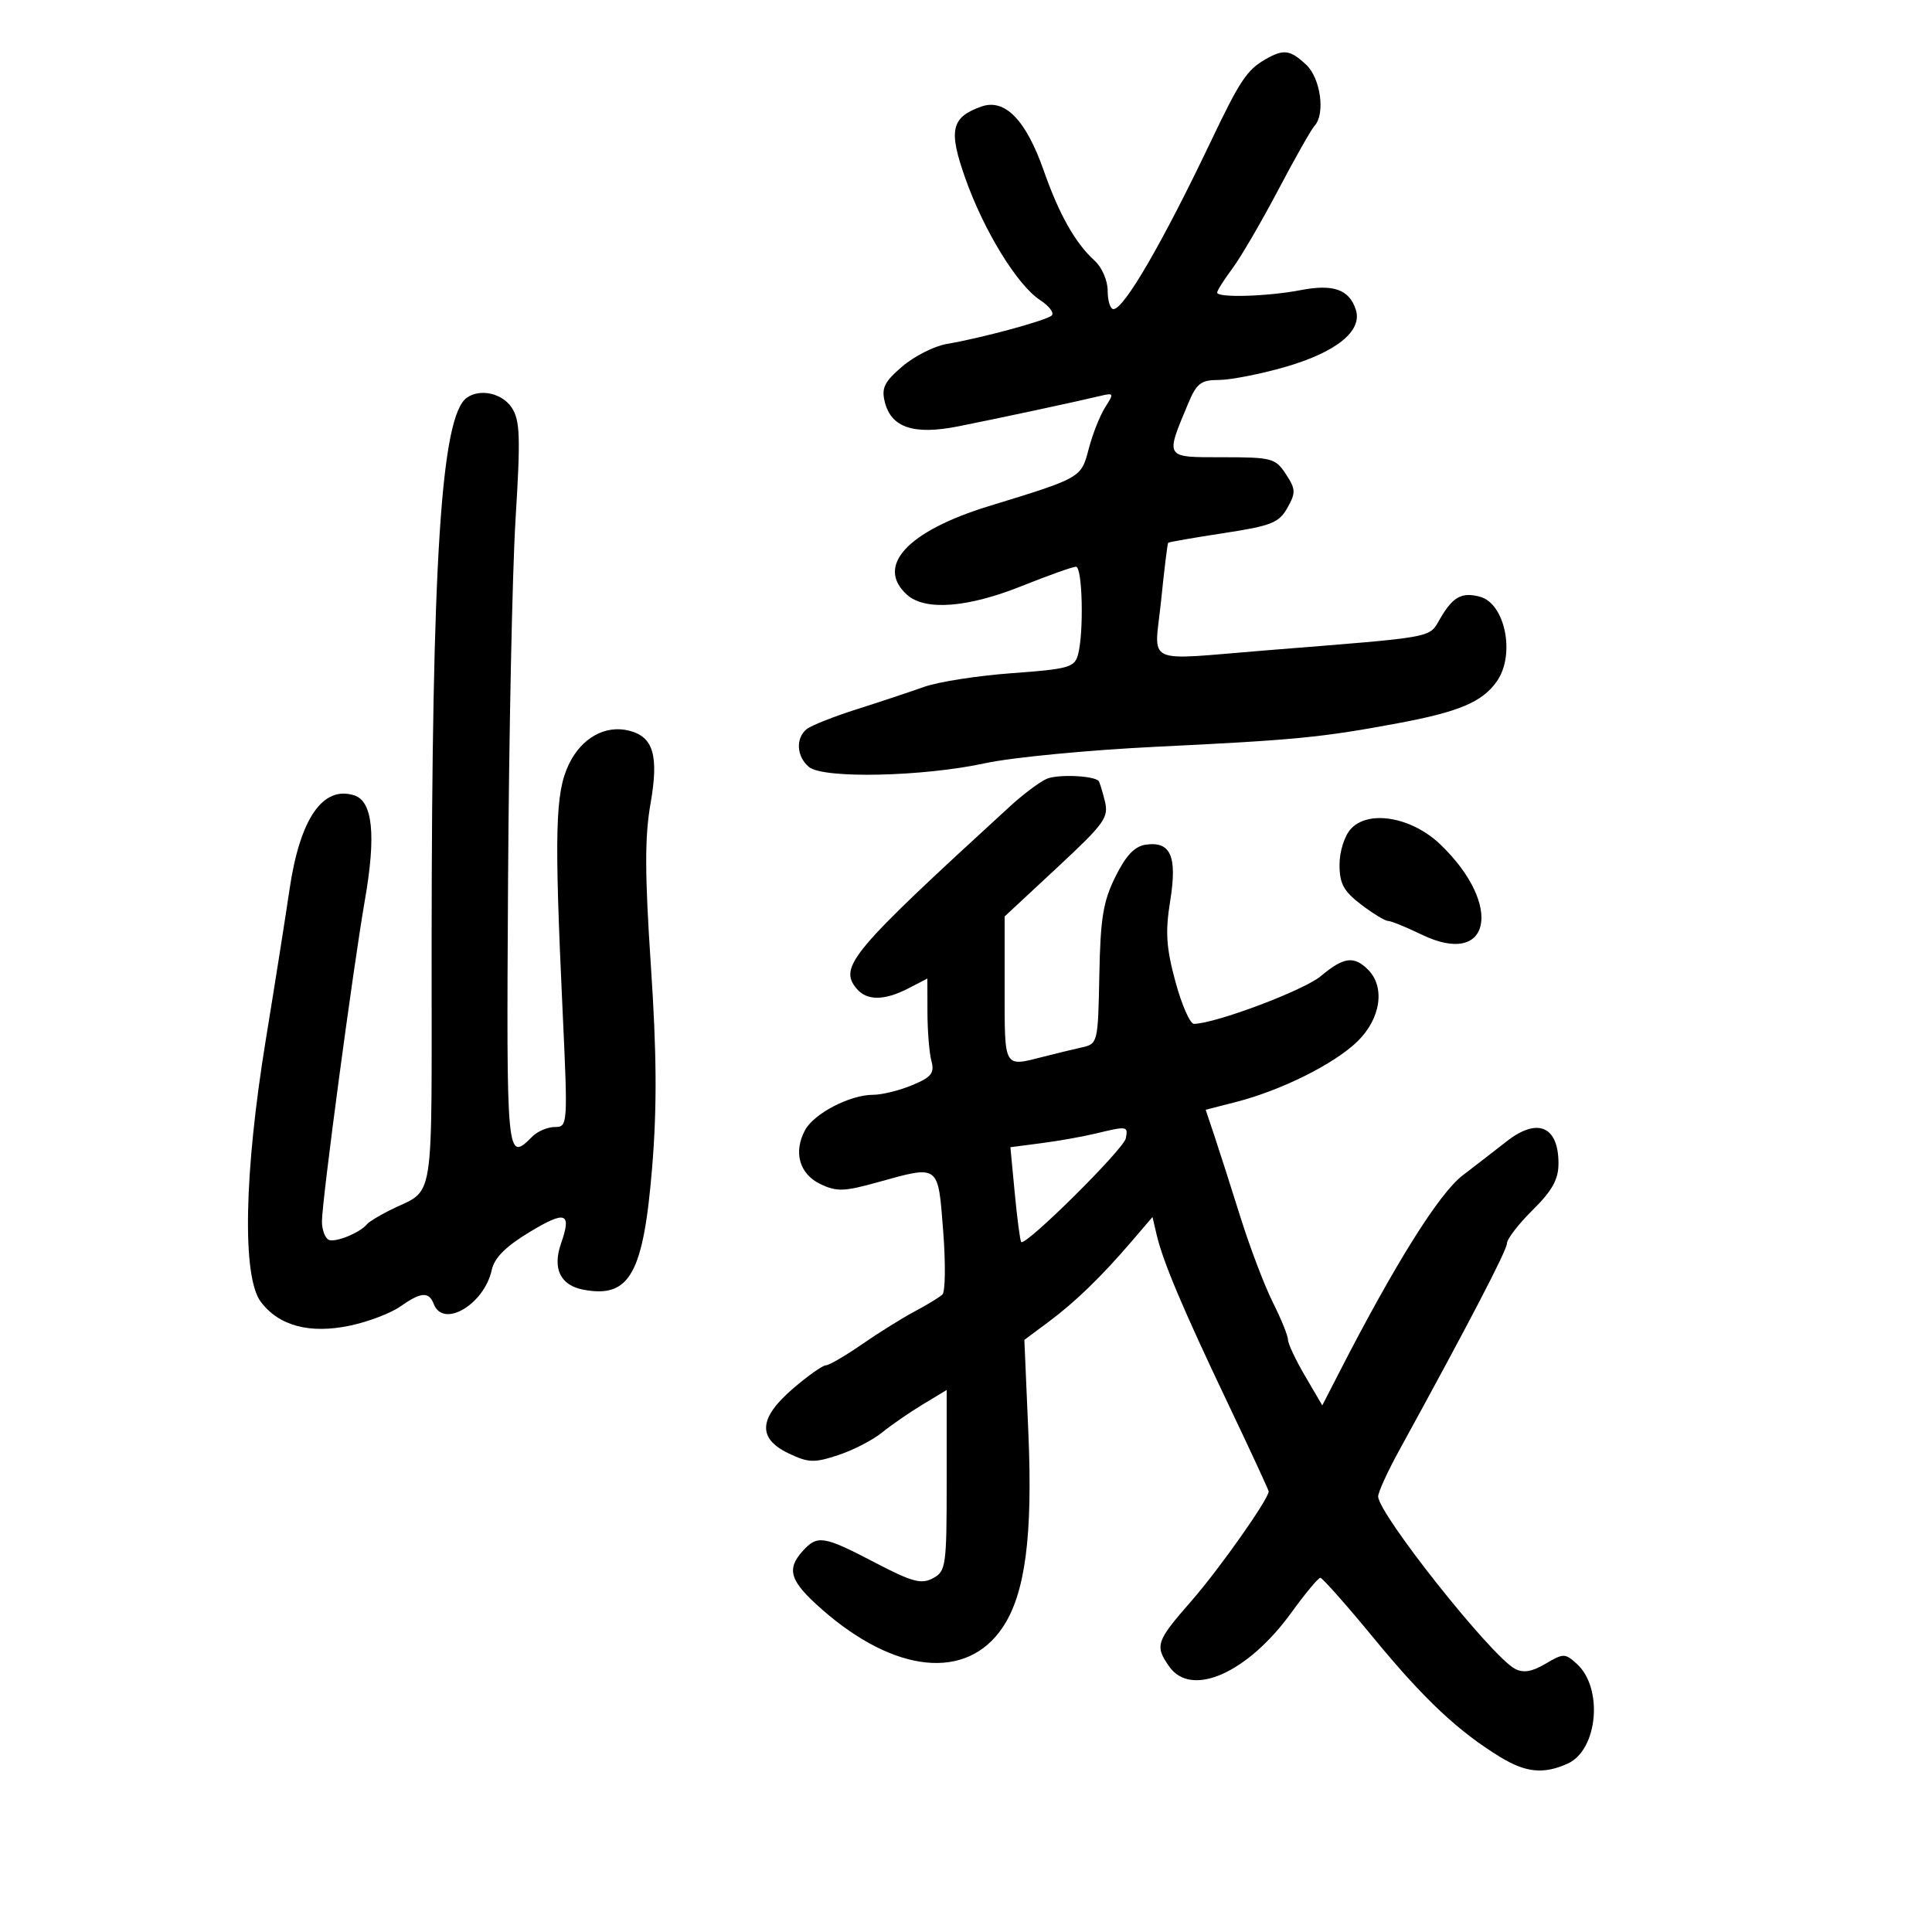 <svg xmlns="http://www.w3.org/2000/svg" width="300" height="300" viewBox="0 0 300 300" version="1.1">
	<path d="M 196.500 9.208 C 193.619 10.860, 192.530 12.499, 188 22 C 180.498 37.735, 174.535 48, 172.896 48 C 172.403 48, 172 46.720, 172 45.155 C 172 43.565, 171.104 41.499, 169.968 40.471 C 166.985 37.772, 164.443 33.273, 162.080 26.516 C 159.322 18.630, 156.030 15.247, 152.379 16.548 C 147.678 18.223, 147.240 20.217, 149.915 27.746 C 152.811 35.897, 157.961 44.273, 161.505 46.595 C 162.934 47.531, 163.742 48.614, 163.301 49 C 162.402 49.788, 152.357 52.507, 147 53.412 C 145.075 53.737, 141.977 55.305, 140.115 56.897 C 137.319 59.287, 136.846 60.249, 137.393 62.429 C 138.391 66.406, 141.901 67.572, 148.775 66.208 C 154.997 64.974, 167.124 62.377, 170.793 61.493 C 172.964 60.970, 173.008 61.061, 171.624 63.220 C 170.820 64.474, 169.673 67.359, 169.075 69.631 C 167.862 74.237, 168.020 74.147, 153.500 78.610 C 140.899 82.485, 135.909 87.893, 140.829 92.345 C 143.625 94.875, 150.224 94.377, 158.659 91 C 162.780 89.350, 166.567 88, 167.076 88 C 168.087 88, 168.323 98.193, 167.392 101.664 C 166.866 103.626, 165.913 103.893, 157.156 104.529 C 151.845 104.915, 145.700 105.872, 143.500 106.656 C 141.300 107.439, 136.575 109.009, 133 110.145 C 129.425 111.280, 125.938 112.667, 125.250 113.227 C 123.510 114.644, 123.690 117.498, 125.621 119.100 C 127.844 120.945, 143.313 120.610, 153 118.507 C 157.125 117.612, 169.050 116.465, 179.500 115.959 C 201.141 114.911, 205.175 114.519, 217 112.317 C 226.588 110.531, 230.178 109.012, 232.439 105.783 C 235.334 101.650, 233.722 93.684, 229.782 92.653 C 226.983 91.921, 225.638 92.649, 223.687 95.953 C 221.800 99.147, 223.508 98.829, 196.731 100.976 C 177.214 102.541, 179.251 103.499, 180.296 93.250 C 180.786 88.438, 181.280 84.403, 181.394 84.284 C 181.507 84.164, 185.385 83.489, 190.012 82.784 C 197.407 81.655, 198.603 81.181, 199.903 78.865 C 201.229 76.502, 201.205 75.961, 199.667 73.615 C 198.053 71.152, 197.484 71, 189.869 71 C 180.784 71, 180.923 71.215, 184.484 62.692 C 185.812 59.513, 186.477 59, 189.267 59 C 191.048 59, 195.641 58.104, 199.473 57.008 C 207.457 54.724, 211.583 51.411, 210.538 48.120 C 209.534 44.957, 207.062 44.068, 201.986 45.048 C 196.842 46.040, 189 46.273, 189 45.433 C 189 45.122, 190.067 43.434, 191.370 41.683 C 192.674 39.932, 195.873 34.450, 198.480 29.500 C 201.087 24.550, 203.621 20.073, 204.110 19.550 C 205.829 17.715, 205.068 12.141, 202.811 10.039 C 200.323 7.721, 199.323 7.589, 196.500 9.208 M 72.480 61.765 C 68.493 64.636, 67.057 86.933, 67.022 146.513 C 66.998 188.685, 67.696 184.297, 60.423 187.980 C 58.815 188.793, 57.275 189.739, 57 190.080 C 55.890 191.457, 51.897 193.054, 50.979 192.487 C 50.441 192.154, 49.995 190.896, 49.990 189.691 C 49.975 186.587, 54.834 150.227, 56.670 139.701 C 58.417 129.681, 57.875 124.412, 55.003 123.501 C 50.113 121.949, 46.562 127.133, 44.946 138.185 C 44.358 142.208, 42.702 152.700, 41.266 161.500 C 37.886 182.214, 37.583 198.284, 40.500 202.151 C 43.329 205.902, 48.112 207.167, 54.409 205.830 C 57.209 205.235, 60.694 203.905, 62.154 202.874 C 65.364 200.608, 66.601 200.519, 67.362 202.500 C 68.827 206.318, 75.189 202.558, 76.363 197.181 C 76.771 195.313, 78.547 193.536, 82.224 191.318 C 87.871 187.912, 88.803 188.256, 87.108 193.120 C 85.760 196.987, 87.017 199.579, 90.569 200.258 C 97.782 201.637, 99.916 197.825, 101.276 181.137 C 102.029 171.905, 101.974 163.515, 101.071 150 C 100.121 135.762, 100.105 129.967, 101.004 124.845 C 102.323 117.329, 101.471 114.407, 97.682 113.456 C 93.977 112.526, 90.288 114.593, 88.324 118.698 C 86.217 123.101, 86.063 129.119, 87.350 156.750 C 88.187 174.699, 88.167 175, 86.172 175 C 85.056 175, 83.484 175.659, 82.679 176.464 C 78.649 180.493, 78.632 180.316, 78.890 137 C 79.026 114.175, 79.551 88.776, 80.058 80.559 C 80.843 67.824, 80.756 65.277, 79.467 63.309 C 77.988 61.053, 74.530 60.289, 72.480 61.765 M 162.500 120.950 C 161.400 121.445, 158.865 123.346, 156.868 125.175 C 132.122 147.829, 130.194 150.119, 133.011 153.513 C 134.589 155.415, 137.322 155.402, 141.050 153.474 L 144 151.949 144.014 157.224 C 144.021 160.126, 144.299 163.513, 144.631 164.752 C 145.134 166.629, 144.637 167.254, 141.649 168.502 C 139.678 169.326, 136.940 170, 135.566 170 C 131.982 170, 126.386 172.909, 125.005 175.491 C 123.167 178.925, 124.132 182.305, 127.394 183.864 C 129.898 185.061, 131.077 185.028, 136.129 183.624 C 145.930 180.899, 145.639 180.688, 146.455 191.116 C 146.847 196.130, 146.793 200.584, 146.334 201.014 C 145.875 201.444, 143.925 202.633, 142 203.656 C 140.075 204.680, 136.394 206.976, 133.820 208.759 C 131.246 210.541, 128.739 212, 128.250 212 C 127.760 212, 125.479 213.610, 123.180 215.578 C 117.791 220.190, 117.569 223.350, 122.469 225.687 C 125.537 227.150, 126.425 227.180, 130.156 225.949 C 132.475 225.183, 135.527 223.615, 136.937 222.463 C 138.347 221.312, 141.188 219.350, 143.250 218.103 L 147 215.837 147 229.883 C 147 243.210, 146.890 243.988, 144.861 245.074 C 143.060 246.038, 141.632 245.650, 135.812 242.610 C 127.896 238.474, 126.926 238.320, 124.655 240.829 C 122.060 243.696, 122.654 245.525, 127.588 249.868 C 138.941 259.862, 150.107 260.999, 155.674 252.729 C 159.196 247.499, 160.378 238.553, 159.682 222.421 L 159.061 208.055 162.781 205.289 C 166.973 202.170, 171.005 198.265, 175.737 192.740 L 178.957 188.980 179.606 191.740 C 180.596 195.947, 183.652 203.180, 190.640 217.858 C 194.138 225.204, 197 231.383, 197 231.588 C 197 232.767, 189.309 243.674, 185.024 248.570 C 179.504 254.878, 179.282 255.530, 181.557 258.777 C 184.980 263.666, 193.707 259.812, 200.525 250.403 C 202.678 247.431, 204.702 245, 205.022 245 C 205.343 245, 209.097 249.243, 213.364 254.430 C 221.136 263.875, 226.460 268.872, 233.003 272.861 C 236.950 275.267, 239.745 275.529, 243.450 273.841 C 248.118 271.714, 248.983 262.105, 244.845 258.359 C 243.016 256.704, 242.771 256.704, 239.978 258.354 C 237.869 259.600, 236.528 259.818, 235.234 259.125 C 231.532 257.144, 214 235.047, 214 232.362 C 214 231.706, 215.463 228.503, 217.250 225.245 C 228.104 205.459, 234 194.132, 234 193.064 C 234 192.392, 235.800 190.061, 238 187.883 C 241.039 184.874, 242 183.140, 242 180.661 C 242 174.853, 238.732 173.472, 233.927 177.250 C 232.353 178.488, 229.297 180.850, 227.135 182.500 C 223.465 185.301, 216.588 196.280, 207.913 213.188 L 205.325 218.230 202.663 213.687 C 201.198 211.188, 200 208.647, 200 208.039 C 200 207.431, 198.938 204.811, 197.639 202.217 C 196.341 199.623, 194.081 193.675, 192.616 189 C 191.152 184.325, 189.338 178.660, 188.585 176.411 L 187.215 172.323 191.890 171.125 C 198.941 169.318, 207.111 165.253, 210.750 161.743 C 214.397 158.225, 215.140 153.282, 212.429 150.571 C 210.237 148.380, 208.630 148.599, 205.098 151.571 C 202.485 153.769, 188.749 158.939, 185.398 158.985 C 184.793 158.993, 183.497 156.047, 182.521 152.438 C 181.086 147.139, 180.929 144.725, 181.706 139.902 C 182.820 132.983, 181.800 130.611, 177.944 131.155 C 176.190 131.403, 174.851 132.807, 173.203 136.128 C 171.297 139.967, 170.871 142.570, 170.703 151.418 C 170.503 161.906, 170.459 162.090, 168 162.637 C 166.625 162.944, 163.925 163.598, 162 164.091 C 155.826 165.675, 156 165.978, 156 153.652 L 156 142.305 164.131 134.741 C 171.576 127.814, 172.201 126.937, 171.549 124.340 C 171.158 122.780, 170.729 121.395, 170.596 121.262 C 169.751 120.418, 164.164 120.202, 162.500 120.950 M 209.747 128.727 C 208.762 129.816, 208 132.235, 208 134.278 C 208 137.208, 208.637 138.384, 211.344 140.449 C 213.184 141.852, 215.067 143, 215.529 143 C 215.991 143, 218.345 143.957, 220.760 145.126 C 231.488 150.319, 233.511 140.593, 223.671 131.137 C 219.225 126.865, 212.488 125.698, 209.747 128.727 M 170 176.046 C 168.075 176.508, 164.338 177.168, 161.696 177.512 L 156.893 178.139 157.576 185.319 C 157.953 189.269, 158.400 192.660, 158.570 192.856 C 159.210 193.594, 174.514 178.425, 174.820 176.750 C 175.169 174.836, 175.091 174.825, 170 176.046" stroke="none" fill="black" fill-rule="evenodd"/>
</svg>